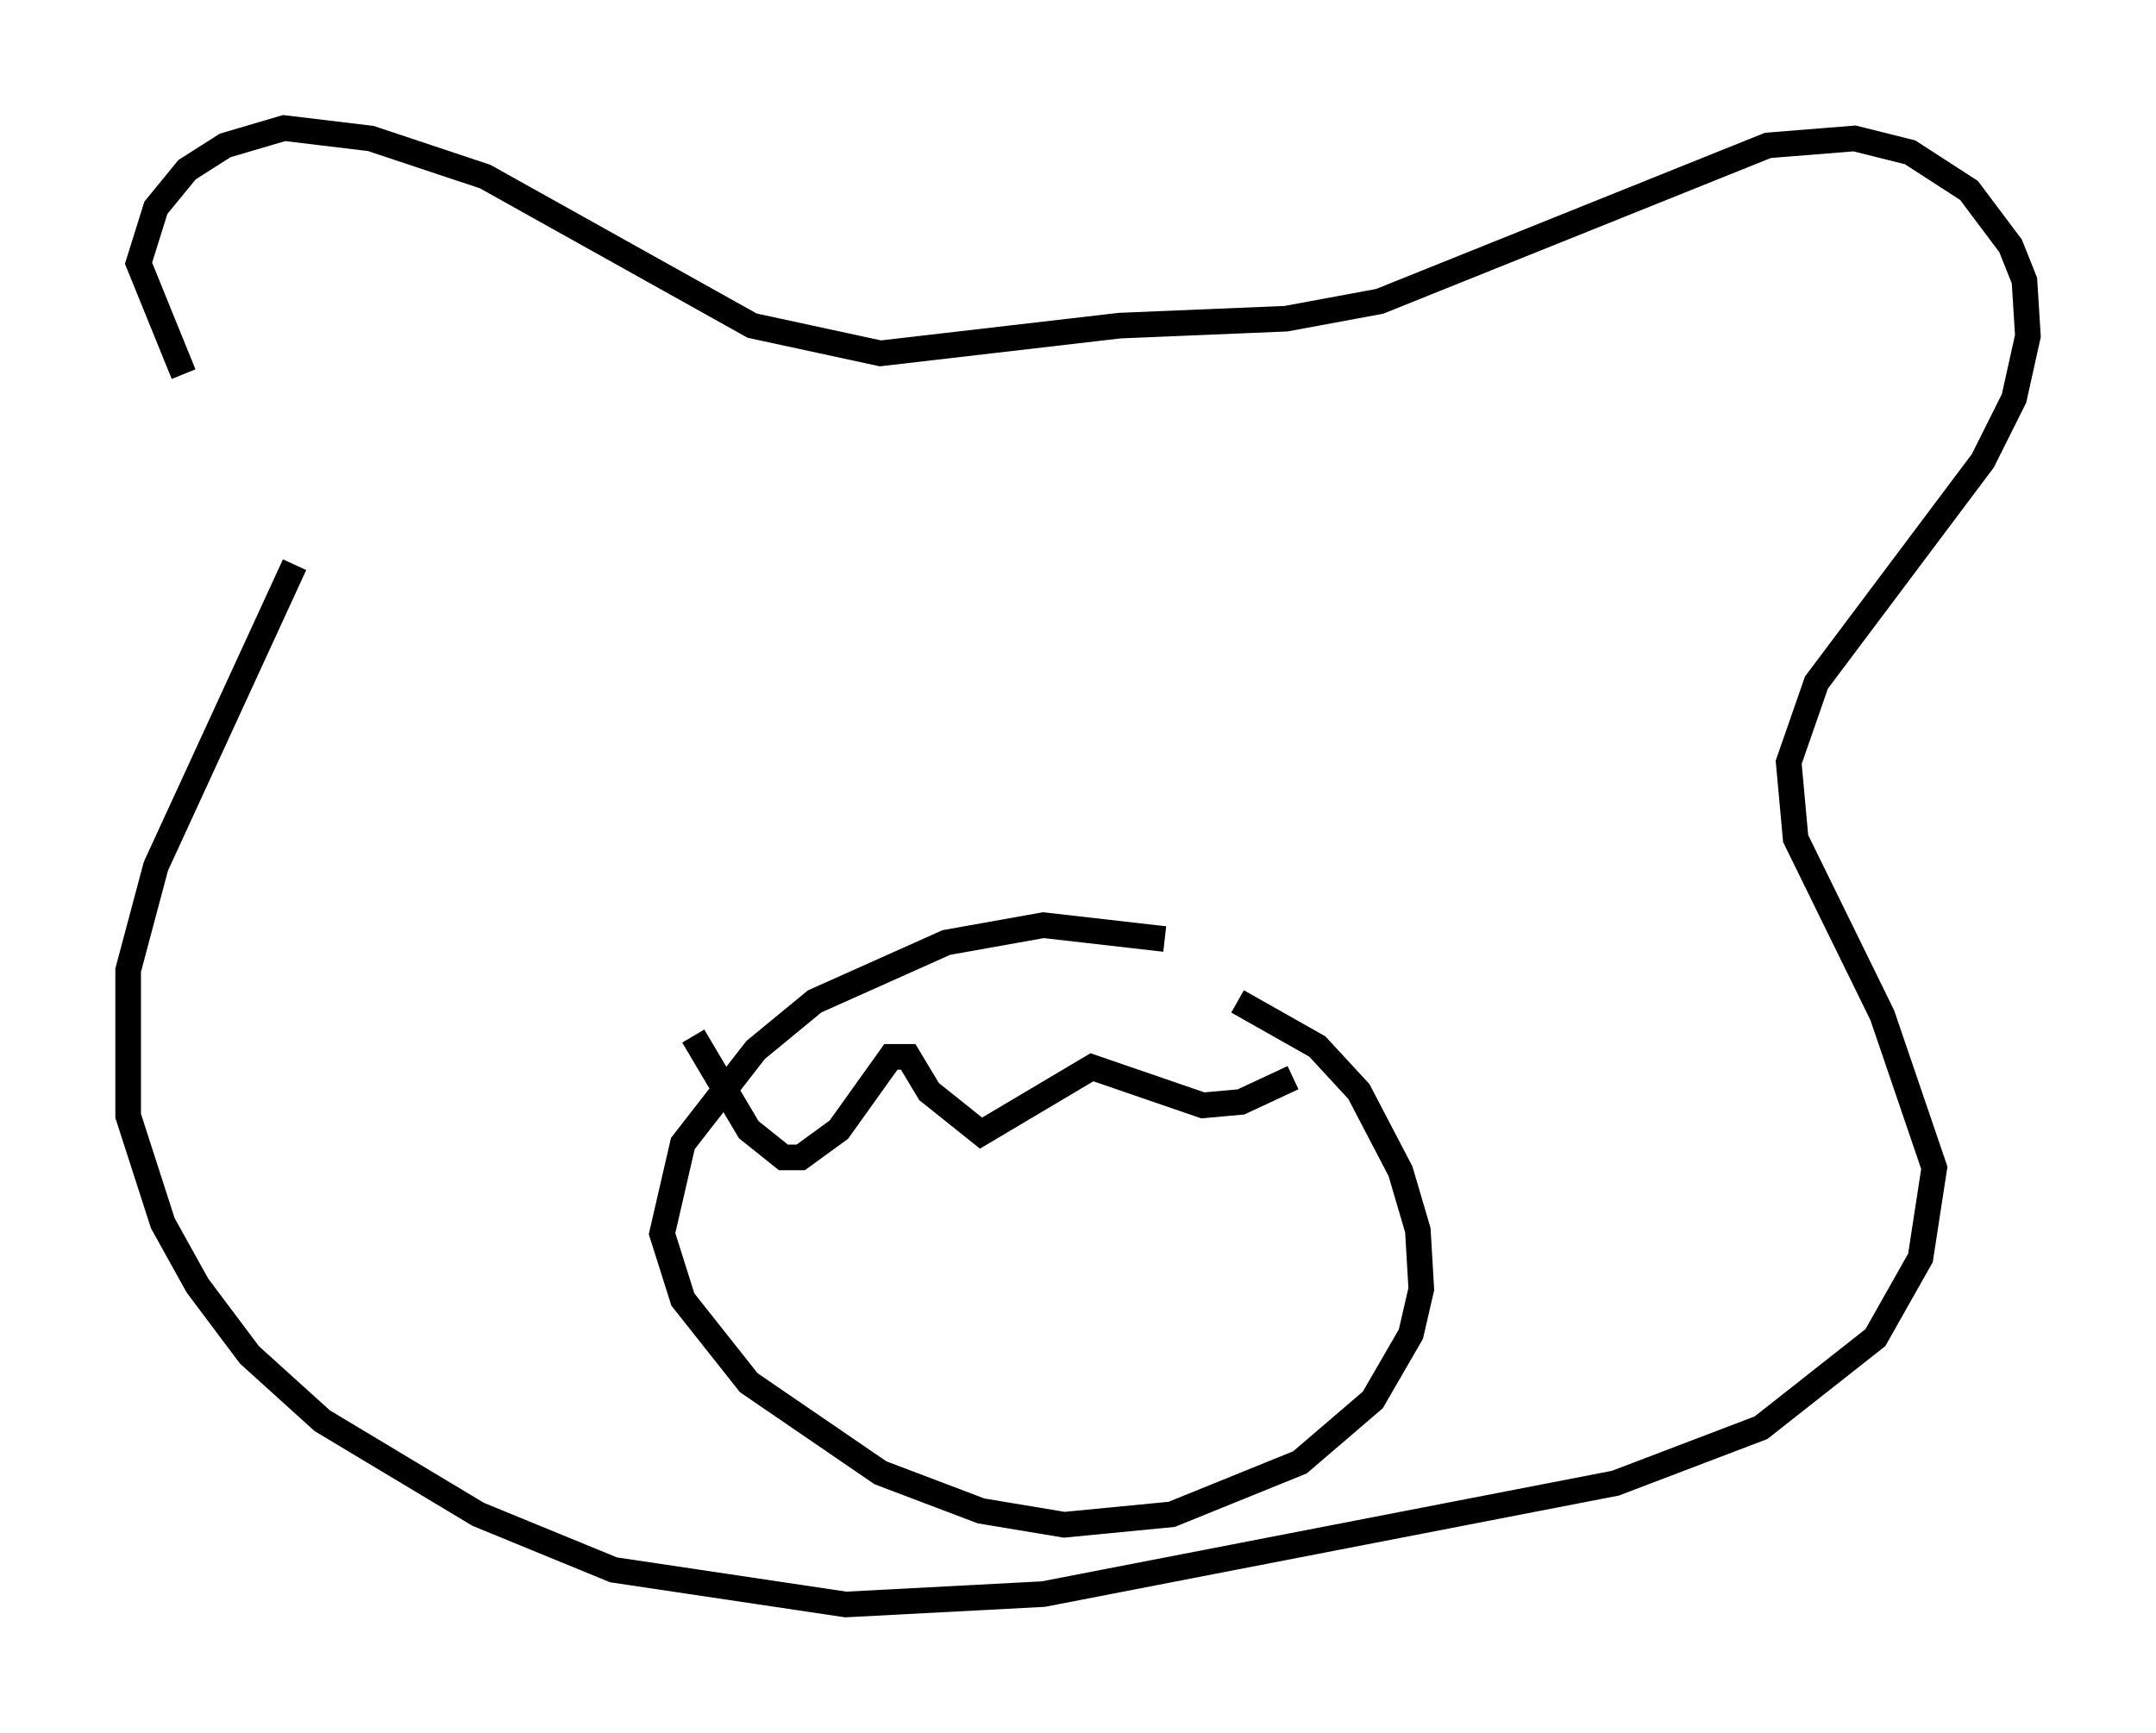 <?xml version="1.0" encoding="utf-8" ?>
<svg baseProfile="full" height="67.645" version="1.1" width="84.153" xmlns="http://www.w3.org/2000/svg" xmlns:ev="http://www.w3.org/2001/xml-events" xmlns:xlink="http://www.w3.org/1999/xlink"><defs /><rect fill="white" height="67.645" width="84.153" x="0" y="0" /><path d="M11.631, 20.561 m-4.465, -5.954 l-1.759, -4.33 0.677, -2.165 l1.218, -1.488 1.488, -0.947 l2.3, -0.677 3.383, 0.406 l4.465, 1.488 10.419, 5.819 l5.007, 1.083 9.337, -1.083 l6.495, -0.271 3.654, -0.677 l15.155, -6.089 3.383, -0.271 l2.165, 0.541 2.3, 1.488 l1.624, 2.165 0.541, 1.353 l0.135, 2.165 -0.541, 2.436 l-1.218, 2.436 -6.495, 8.66 l-1.083, 3.112 0.271, 2.977 l3.383, 6.901 2.03, 5.954 l-0.541, 3.518 -1.759, 3.112 l-4.465, 3.518 -5.683, 2.165 l-22.327, 4.33 -7.713, 0.406 l-9.066, -1.353 -5.277, -2.165 l-6.089, -3.654 -2.842, -2.571 l-2.03, -2.706 -1.353, -2.436 l-1.353, -4.195 0.0, -5.683 l1.083, -4.059 5.413, -11.773 m33.964, 14.614 l-4.736, -0.541 -3.789, 0.677 l-5.142, 2.3 -2.3, 1.894 l-2.842, 3.654 -0.812, 3.518 l0.812, 2.571 2.571, 3.248 l5.142, 3.518 3.924, 1.488 l3.248, 0.541 4.195, -0.406 l5.007, -2.03 2.842, -2.436 l1.488, -2.571 0.406, -1.759 l-0.135, -2.3 -0.677, -2.3 l-1.624, -3.112 -1.624, -1.759 l-3.112, -1.759 m-21.245, 1.353 l2.165, 3.654 1.353, 1.083 l0.677, 0.0 1.488, -1.083 l2.03, -2.842 0.677, 0.0 l0.812, 1.353 2.03, 1.624 l4.33, -2.571 4.33, 1.488 l1.488, -0.135 2.03, -0.947 m-22.192, 15.291 " fill="none" stroke="black" stroke-width="1" /></svg>
